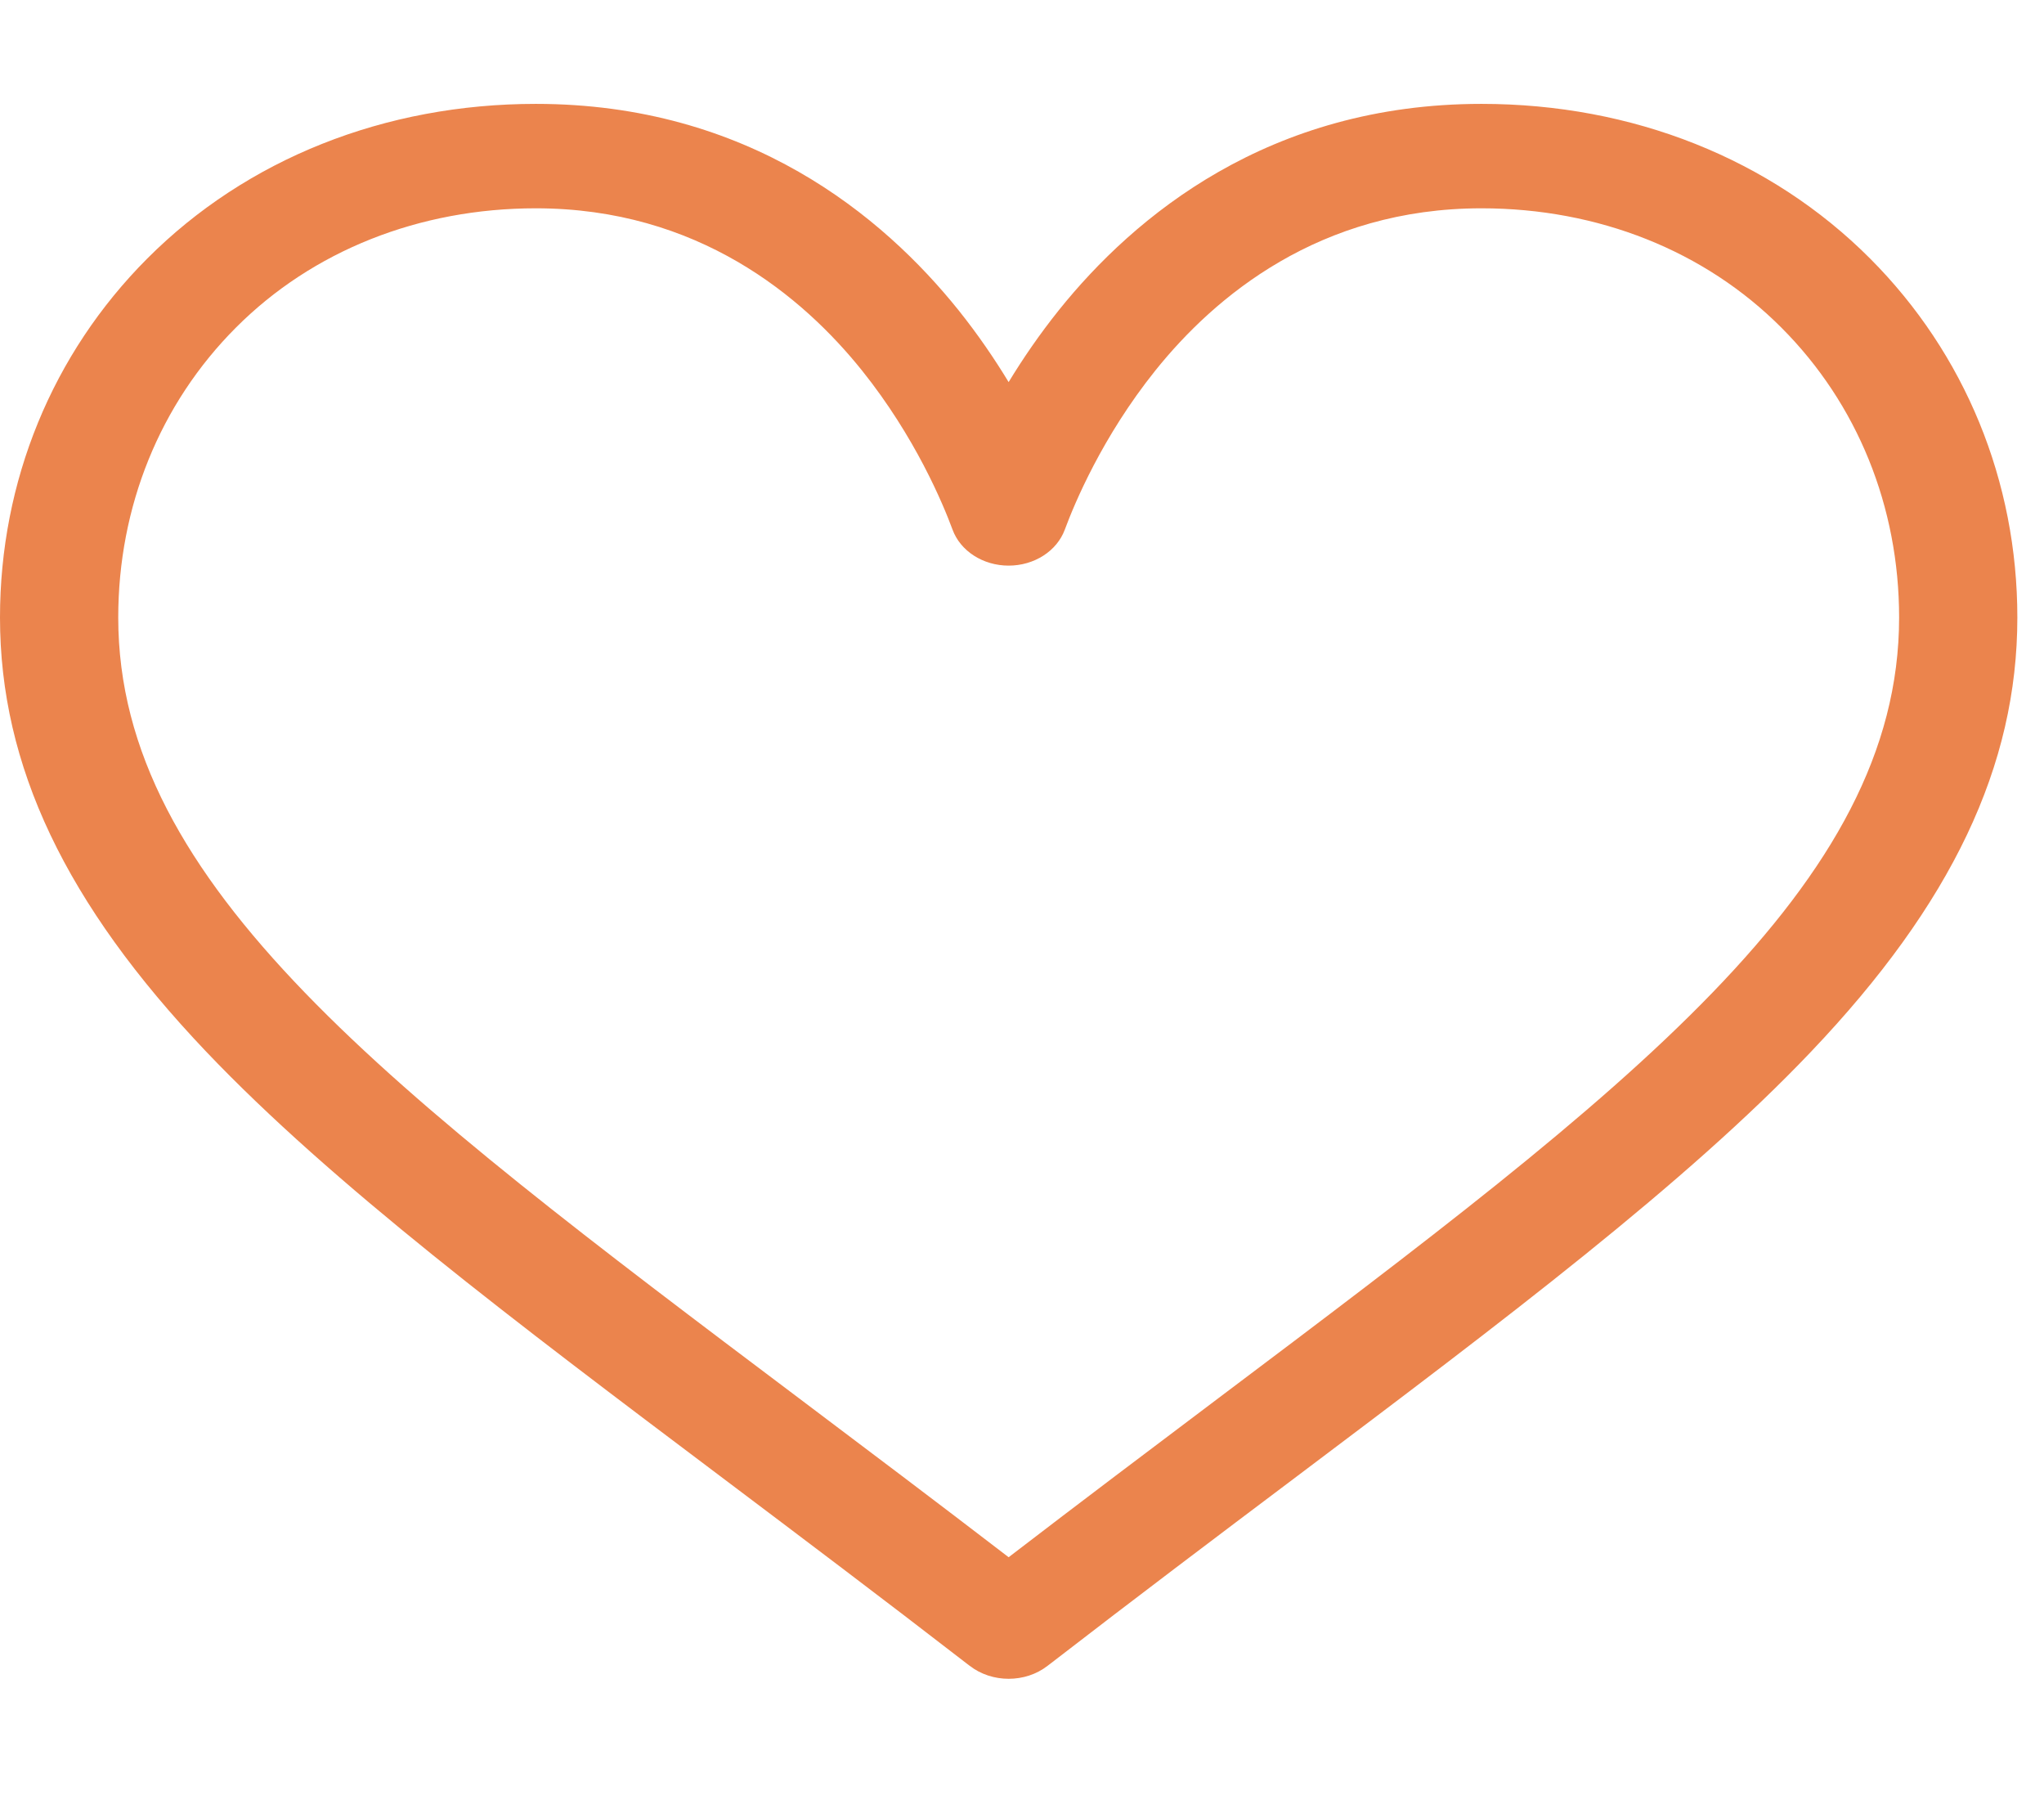 <svg width="26" height="23" viewBox="0 0 26 23" fill="none" xmlns="http://www.w3.org/2000/svg">
<path d="M23.788 3.288C22.523 2.02 20.767 1.321 18.845 1.321C16.141 1.321 14.429 2.748 13.469 3.944C13.22 4.255 13.008 4.566 12.83 4.859C12.652 4.566 12.441 4.255 12.192 3.944C11.232 2.748 9.52 1.321 6.816 1.321C4.894 1.321 3.138 2.02 1.872 3.289C0.665 4.499 0 6.12 0 7.853C0 9.739 0.834 11.493 2.623 13.374C4.223 15.055 6.524 16.787 9.189 18.793C10.182 19.541 11.209 20.314 12.302 21.159L12.335 21.184C12.477 21.294 12.654 21.349 12.83 21.349C13.007 21.349 13.184 21.294 13.325 21.184L13.358 21.159C14.452 20.314 15.478 19.541 16.472 18.793C19.136 16.787 21.438 15.055 23.037 13.374C24.827 11.493 25.661 9.739 25.661 7.853C25.661 6.12 24.996 4.499 23.788 3.288ZM15.496 17.782C14.64 18.427 13.759 19.09 12.83 19.803C11.901 19.09 11.02 18.427 10.164 17.782C4.949 13.856 1.504 11.262 1.504 7.853C1.504 6.443 2.035 5.134 3 4.167C3.976 3.188 5.332 2.649 6.816 2.649C8.877 2.649 10.21 3.771 10.965 4.712C11.642 5.557 11.995 6.407 12.116 6.734C12.216 7.008 12.505 7.193 12.83 7.193C13.156 7.193 13.444 7.008 13.545 6.734C13.666 6.407 14.019 5.557 14.696 4.712C15.451 3.771 16.783 2.649 18.845 2.649C20.329 2.649 21.684 3.188 22.66 4.167C23.626 5.134 24.157 6.443 24.157 7.853C24.157 11.262 20.712 13.856 15.496 17.782Z" fill="#EB844D"/>
</svg>
